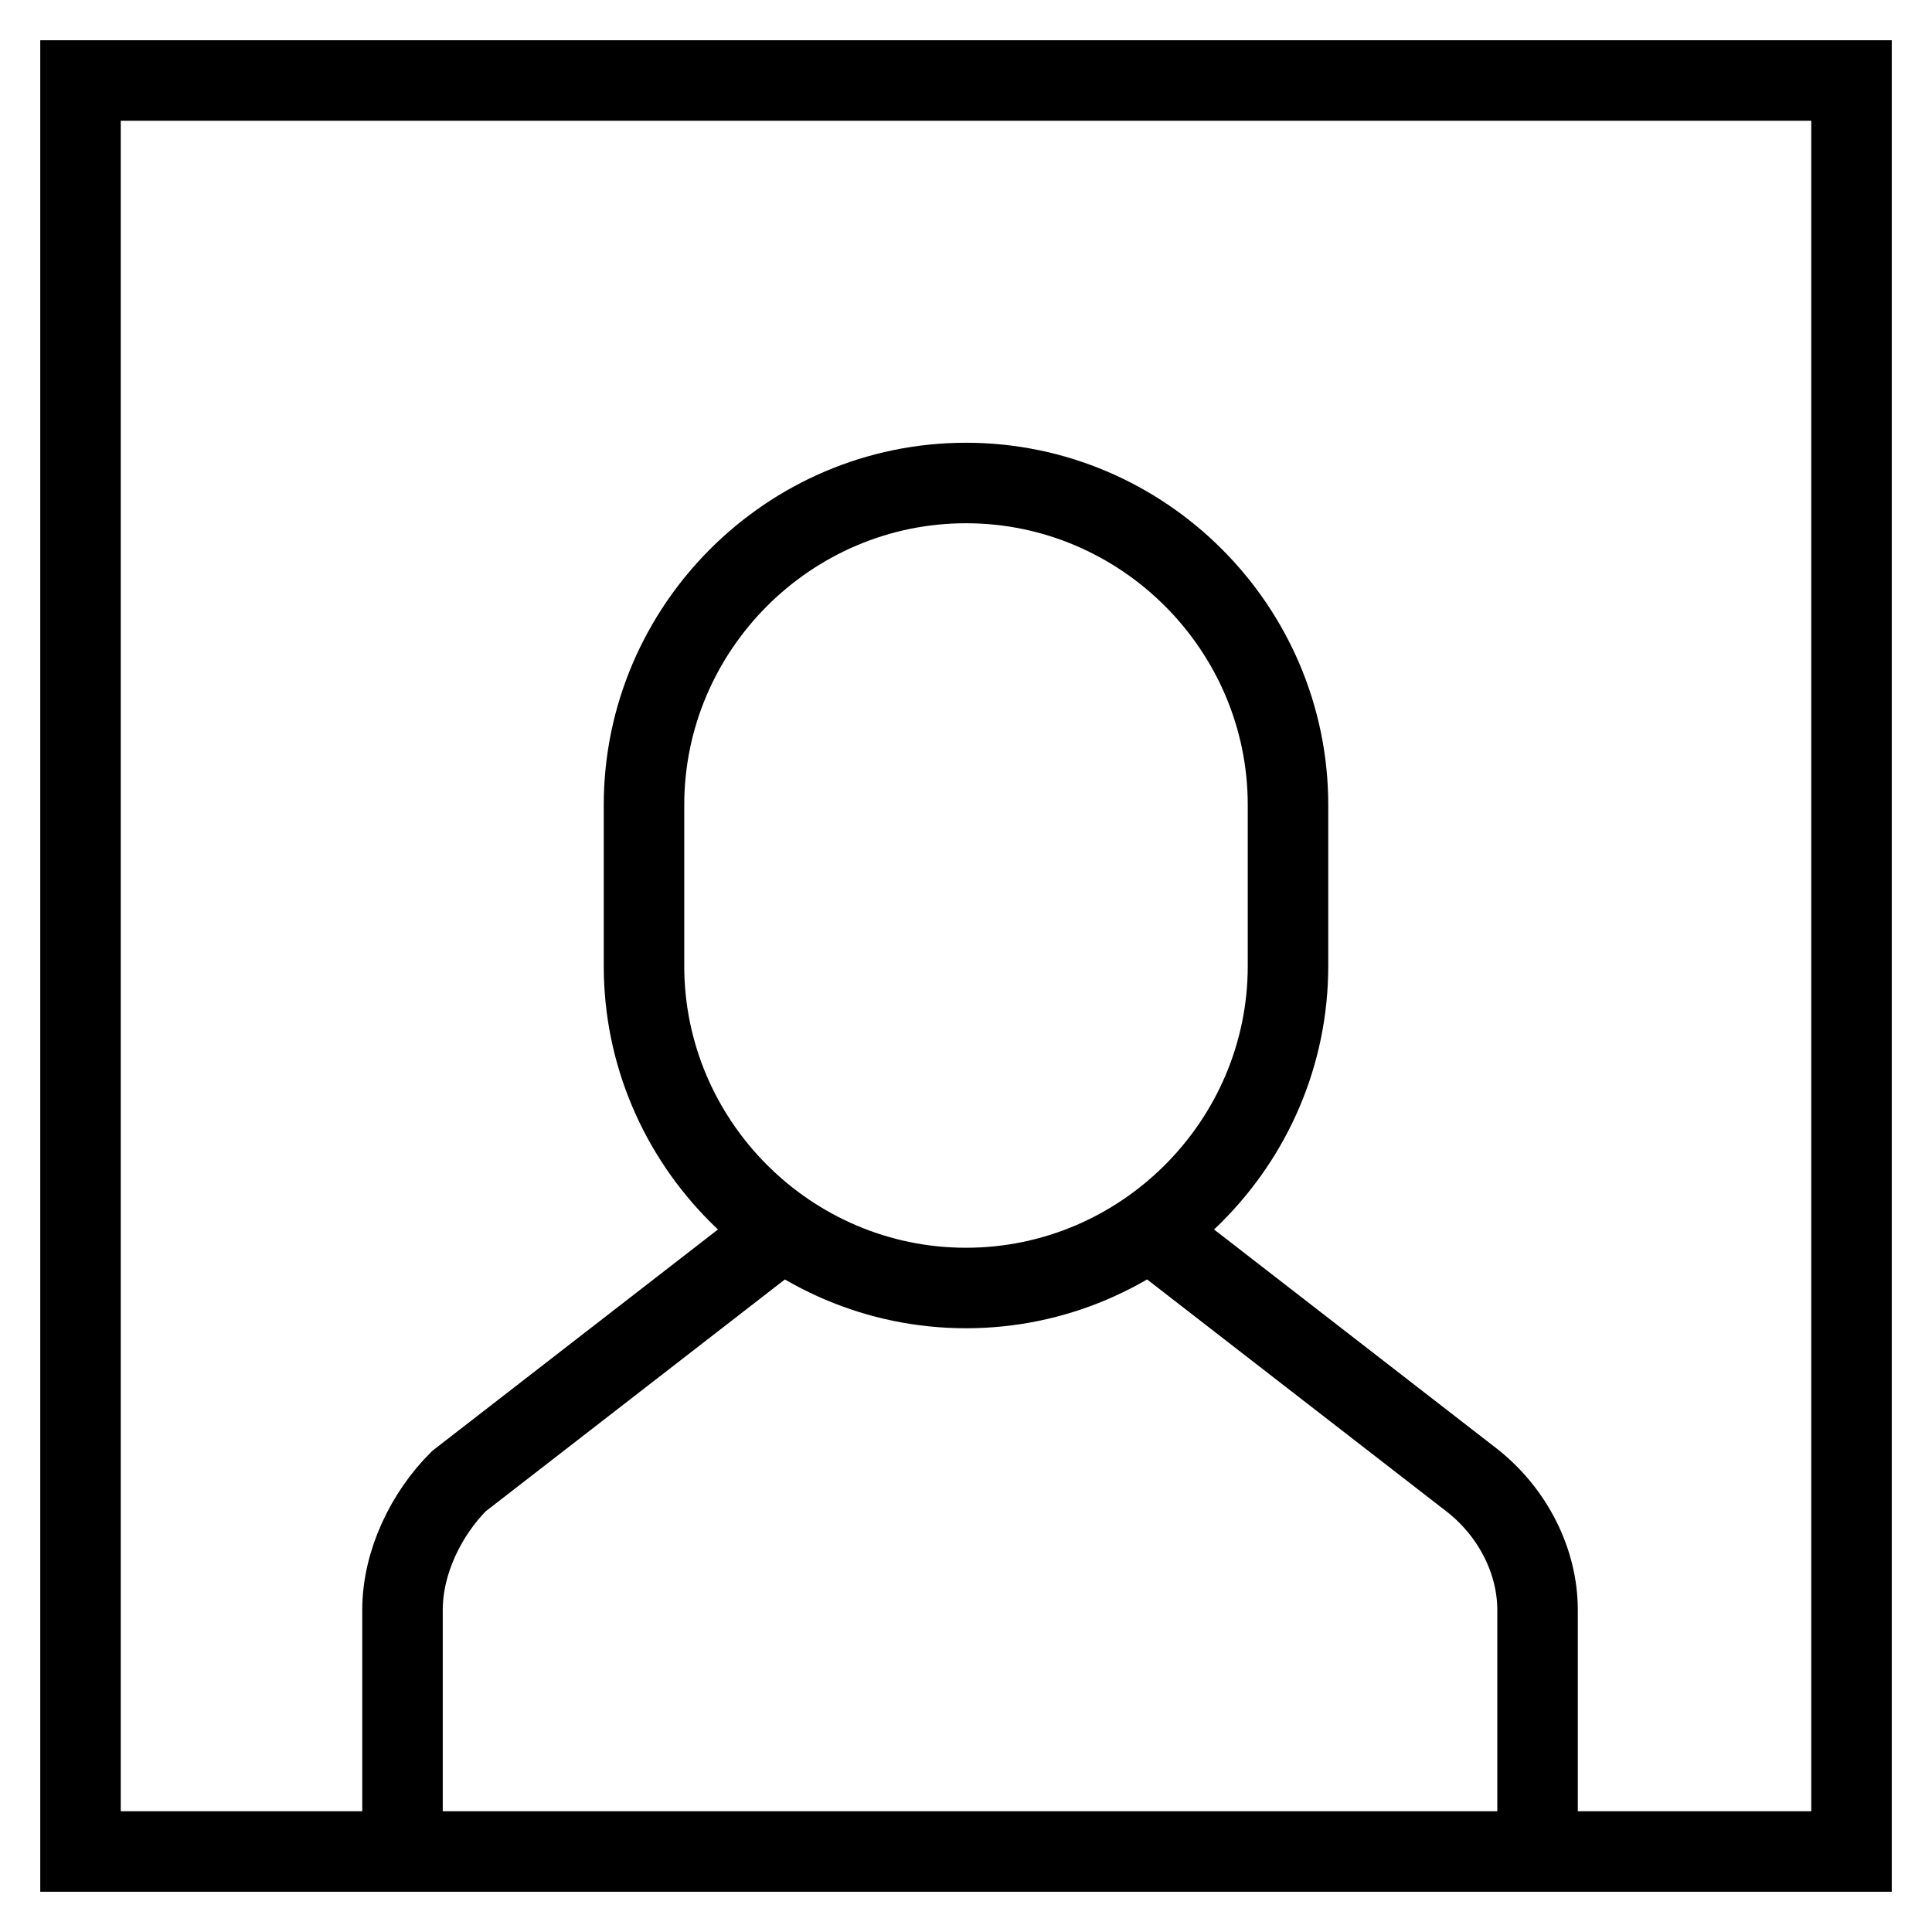 <svg id="nc_icon" version="1.1" xmlns="http://www.w3.org/2000/svg" xmlns:xlink="http://www.w3.org/1999/xlink" x="0px" y="0px" viewBox="0 0 24 24" xml:space="preserve" ><g transform="translate(0, 0)" class="nc-icon-wrapper" fill="none"><path data-color="color-2" data-cap="butt" fill="none" stroke="currentColor" vector-effect="non-scaling-stroke" stroke-miterlimit="10" d="M9.7,15.3l-4,3.1	C5.3,18.8,5,19.4,5,20v3" stroke-linejoin="miter" stroke-linecap="butt"></path><path data-color="color-2" data-cap="butt" fill="none" stroke="currentColor" vector-effect="non-scaling-stroke" stroke-miterlimit="10" d="M14.3,15.3l4,3.1	c0.5,0.4,0.8,1,0.8,1.6v3" stroke-linejoin="miter" stroke-linecap="butt"></path><path data-color="color-2" fill="none" stroke="currentColor" vector-effect="non-scaling-stroke" stroke-linecap="square" stroke-miterlimit="10" d="M12,16L12,16	c-2.2,0-4-1.8-4-4v-2c0-2.2,1.8-4,4-4h0c2.2,0,4,1.8,4,4v2C16,14.2,14.2,16,12,16z" stroke-linejoin="miter"></path><rect x="1" y="1" fill="none" stroke="currentColor" vector-effect="non-scaling-stroke" stroke-linecap="square" stroke-miterlimit="10" width="22" height="22" stroke-linejoin="miter"></rect></g></svg>